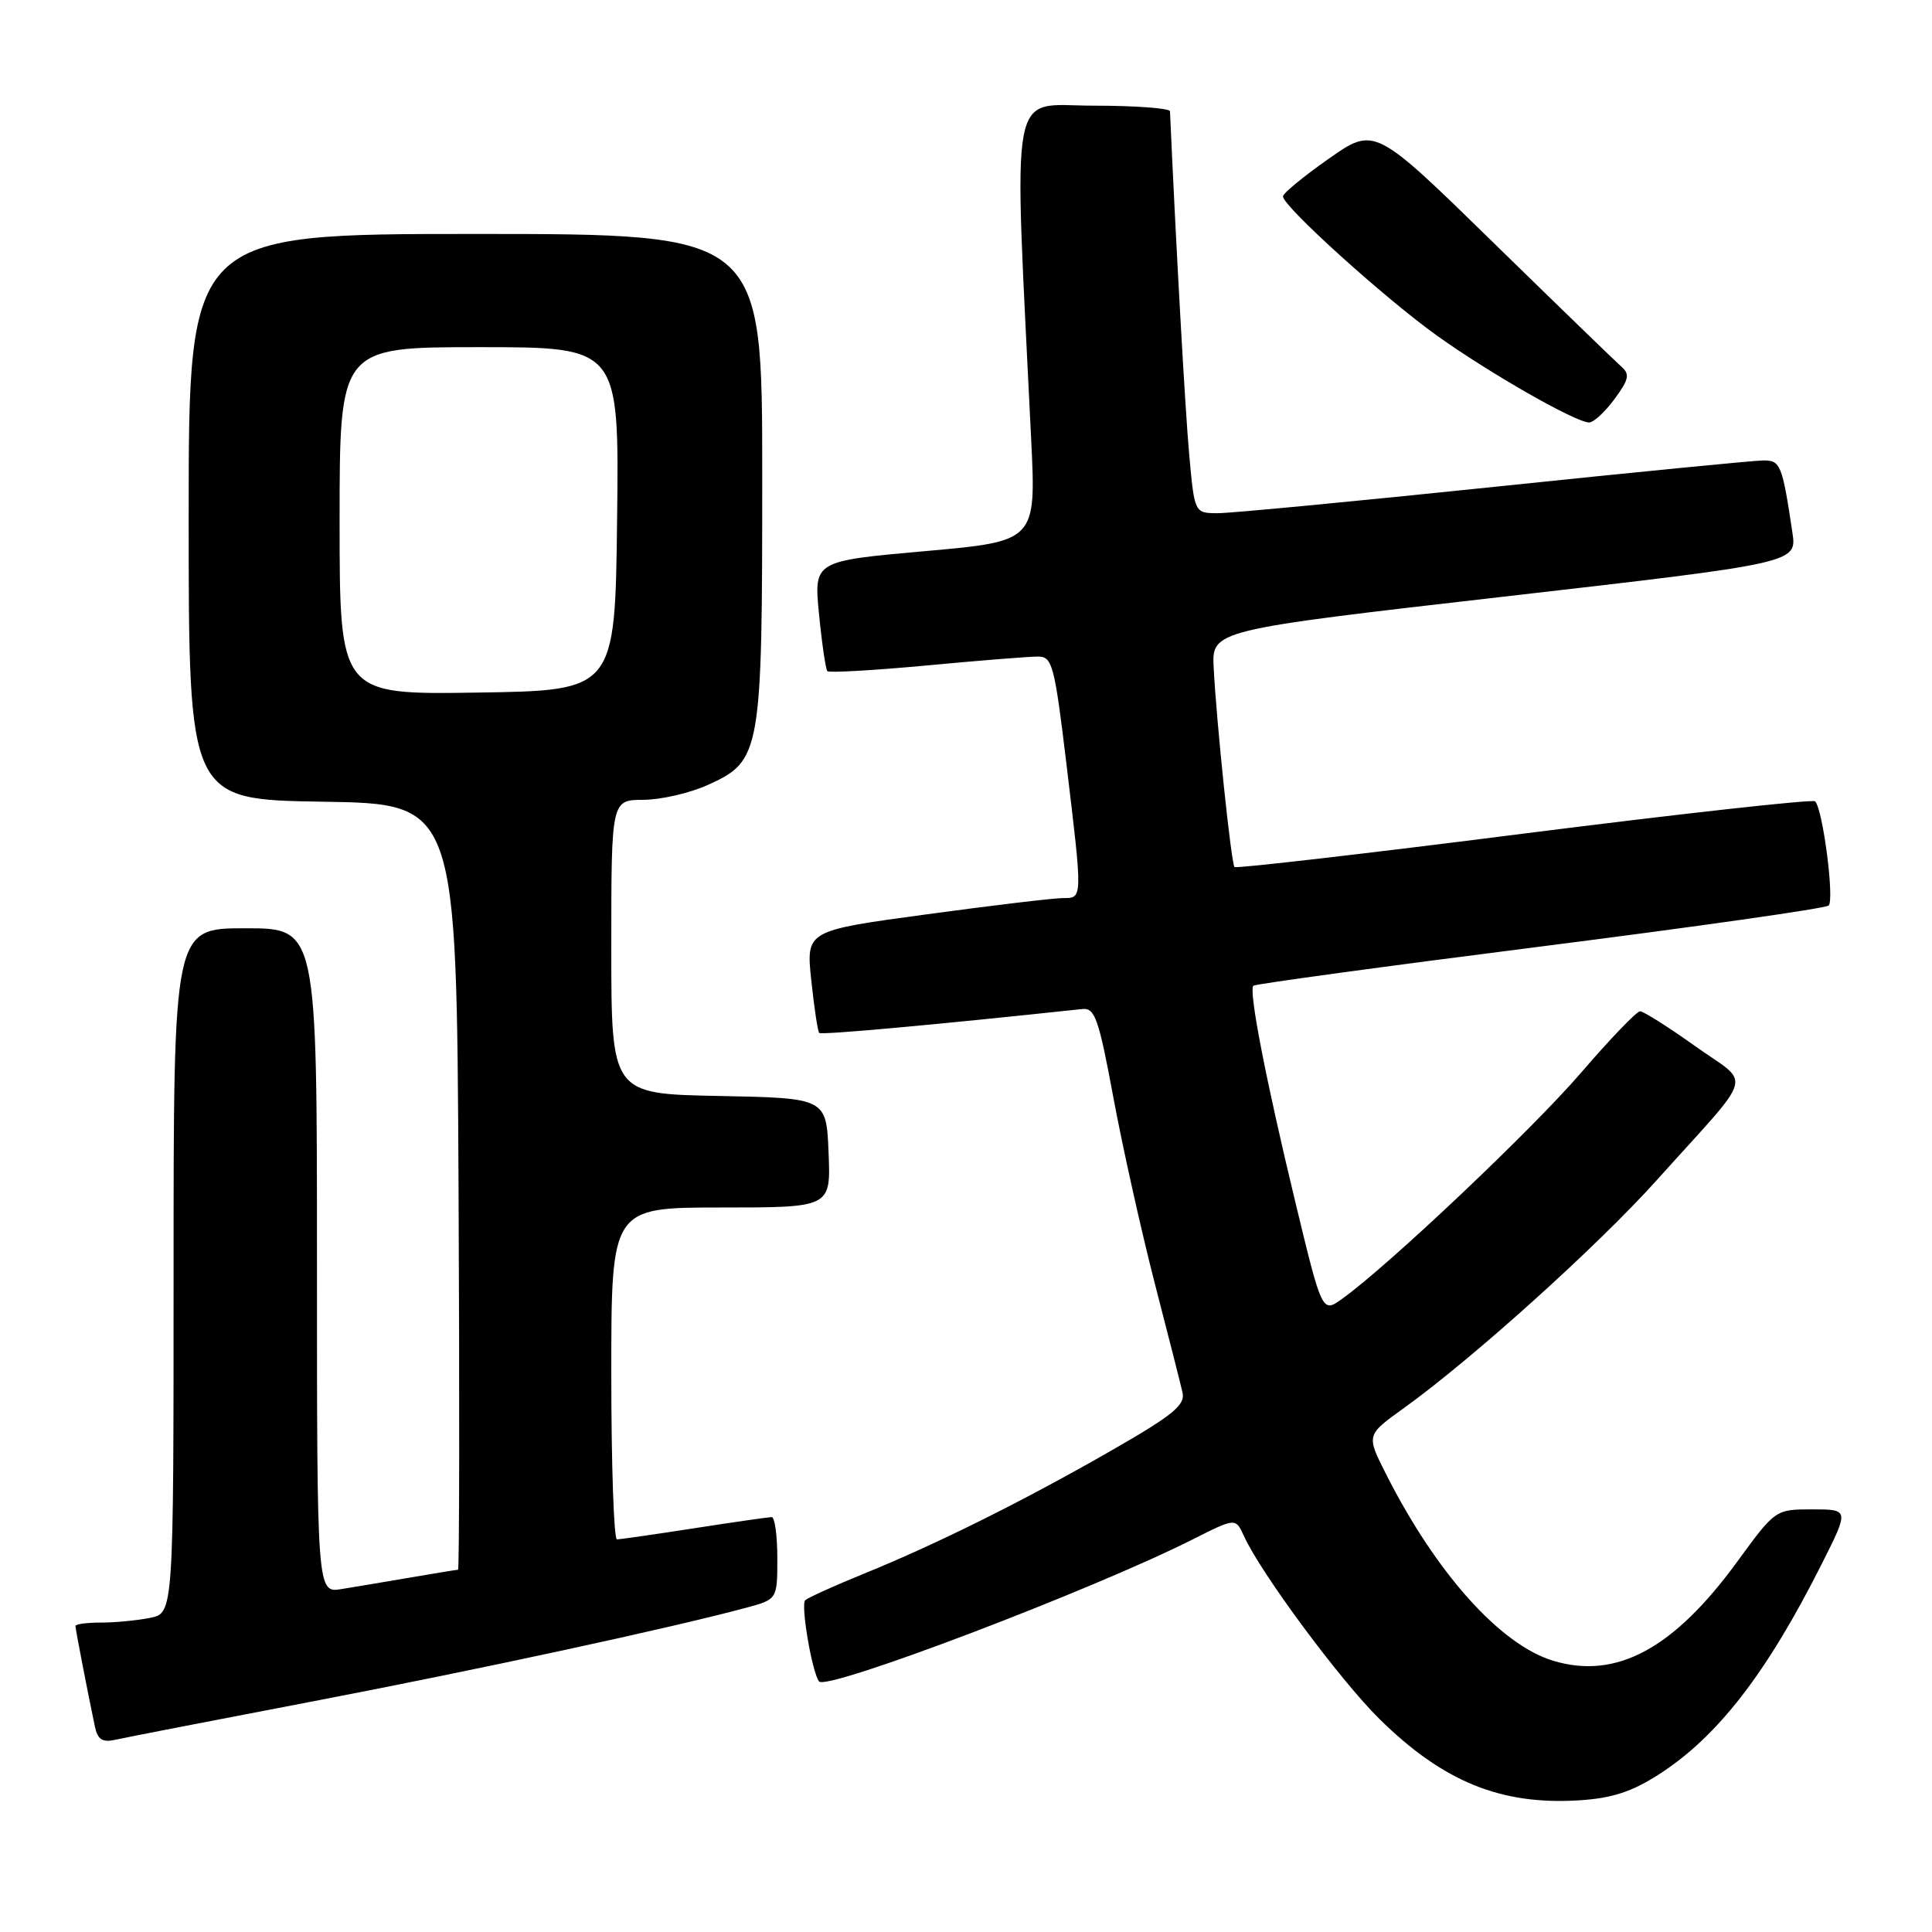 <?xml version="1.0" encoding="UTF-8" standalone="no"?>
<!DOCTYPE svg PUBLIC "-//W3C//DTD SVG 1.1//EN" "http://www.w3.org/Graphics/SVG/1.1/DTD/svg11.dtd" >
<svg xmlns="http://www.w3.org/2000/svg" xmlns:xlink="http://www.w3.org/1999/xlink" version="1.1" viewBox="0 0 256 256">
 <g >
 <path fill="currentColor"
d=" M 219.79 235.13 C 227.58 230.14 234.10 221.72 241.38 207.25 C 245.03 200.00 245.03 200.00 240.14 200.00 C 235.25 200.00 235.25 200.00 230.17 206.96 C 221.76 218.48 214.18 222.57 205.84 220.07 C 198.82 217.97 190.31 208.48 183.66 195.33 C 181.04 190.16 181.04 190.16 185.91 186.66 C 195.10 180.06 211.67 165.13 219.58 156.32 C 232.76 141.65 232.10 143.96 224.62 138.62 C 221.06 136.08 217.77 134.00 217.32 134.00 C 216.87 134.00 213.35 137.66 209.50 142.14 C 203.00 149.69 183.94 167.74 177.84 172.10 C 175.19 174.00 175.19 174.00 171.63 159.25 C 167.71 142.99 165.43 131.23 166.08 130.61 C 166.31 130.39 183.38 128.06 204.00 125.44 C 224.62 122.82 241.86 120.37 242.30 119.99 C 243.10 119.30 241.54 107.21 240.51 106.18 C 240.21 105.88 222.86 107.80 201.95 110.45 C 181.05 113.11 163.78 115.10 163.58 114.89 C 163.14 114.43 161.19 95.73 160.82 88.50 C 160.56 83.50 160.56 83.50 199.34 79.05 C 238.11 74.60 238.11 74.60 237.50 70.55 C 236.16 61.58 235.92 61.00 233.67 61.01 C 232.48 61.01 216.43 62.59 198.00 64.51 C 179.57 66.43 163.10 68.00 161.39 68.00 C 158.28 68.00 158.28 68.00 157.58 60.28 C 157.04 54.40 155.78 31.72 155.03 14.75 C 155.01 14.34 150.43 14.00 144.85 14.00 C 133.56 14.00 134.30 10.03 136.63 58.11 C 137.30 71.72 137.30 71.72 122.56 73.03 C 107.83 74.34 107.83 74.34 108.53 81.42 C 108.91 85.31 109.41 88.69 109.63 88.93 C 109.85 89.17 115.76 88.83 122.77 88.18 C 129.77 87.52 136.42 86.99 137.55 87.00 C 139.44 87.00 139.73 88.11 141.31 101.25 C 143.47 119.27 143.48 119.00 140.83 119.00 C 139.64 119.00 131.50 119.97 122.74 121.16 C 106.80 123.32 106.80 123.32 107.50 129.91 C 107.88 133.53 108.36 136.67 108.55 136.87 C 108.83 137.16 124.03 135.78 143.41 133.70 C 145.08 133.52 145.59 134.96 147.54 145.50 C 148.77 152.10 151.23 163.12 153.00 170.00 C 154.78 176.88 156.44 183.41 156.69 184.52 C 157.06 186.18 155.44 187.51 147.32 192.17 C 135.73 198.82 124.20 204.57 114.50 208.51 C 110.65 210.08 107.14 211.66 106.70 212.03 C 106.06 212.57 107.60 221.61 108.53 222.80 C 109.53 224.08 144.75 210.69 158.10 203.95 C 163.73 201.11 163.73 201.11 164.84 203.56 C 167.08 208.47 177.57 222.63 182.77 227.76 C 191.22 236.09 198.88 239.21 209.27 238.55 C 213.58 238.28 216.23 237.42 219.79 235.13 Z  M 41.50 225.43 C 63.61 221.19 88.77 215.75 98.85 213.04 C 103.00 211.92 103.00 211.92 103.00 206.46 C 103.00 203.46 102.66 201.01 102.25 201.02 C 101.84 201.03 97.22 201.69 92.00 202.50 C 86.78 203.31 82.16 203.97 81.75 203.98 C 81.34 203.99 81.00 194.10 81.00 182.00 C 81.00 160.00 81.00 160.00 95.54 160.00 C 110.09 160.00 110.09 160.00 109.79 152.75 C 109.50 145.50 109.50 145.50 95.25 145.22 C 81.00 144.95 81.00 144.95 81.00 125.47 C 81.00 106.00 81.00 106.00 85.25 105.98 C 87.59 105.97 91.43 105.08 93.79 104.01 C 100.84 100.81 101.00 99.92 101.00 63.03 C 101.00 31.00 101.00 31.00 63.00 31.00 C 25.00 31.00 25.00 31.00 25.00 68.48 C 25.00 105.95 25.00 105.95 42.75 106.23 C 60.50 106.50 60.50 106.50 60.76 157.25 C 60.90 185.16 60.87 208.00 60.69 208.00 C 60.51 208.00 57.70 208.46 54.43 209.02 C 51.17 209.58 47.04 210.27 45.25 210.56 C 42.00 211.09 42.00 211.09 42.00 167.05 C 42.00 123.00 42.00 123.00 32.50 123.00 C 23.00 123.00 23.00 123.00 23.00 168.38 C 23.00 213.75 23.00 213.75 19.88 214.38 C 18.16 214.72 15.23 215.00 13.38 215.00 C 11.52 215.00 10.00 215.20 10.00 215.45 C 10.00 215.88 11.57 224.00 12.57 228.76 C 12.93 230.50 13.56 230.91 15.27 230.53 C 16.50 230.25 28.30 227.96 41.50 225.43 Z  M 213.92 52.89 C 215.83 50.31 215.99 49.59 214.86 48.60 C 214.11 47.94 206.44 40.51 197.82 32.09 C 182.14 16.77 182.14 16.77 176.07 21.03 C 172.73 23.37 170.00 25.62 170.00 26.02 C 170.00 27.34 183.54 39.57 190.47 44.52 C 197.52 49.54 208.73 55.94 210.56 55.98 C 211.15 55.99 212.66 54.60 213.92 52.89 Z  M 45.00 69.02 C 45.00 46.00 45.00 46.00 63.52 46.00 C 82.04 46.00 82.04 46.00 81.77 68.75 C 81.50 91.50 81.50 91.50 63.25 91.77 C 45.00 92.05 45.00 92.05 45.00 69.02 Z "/>
</g>
</svg>